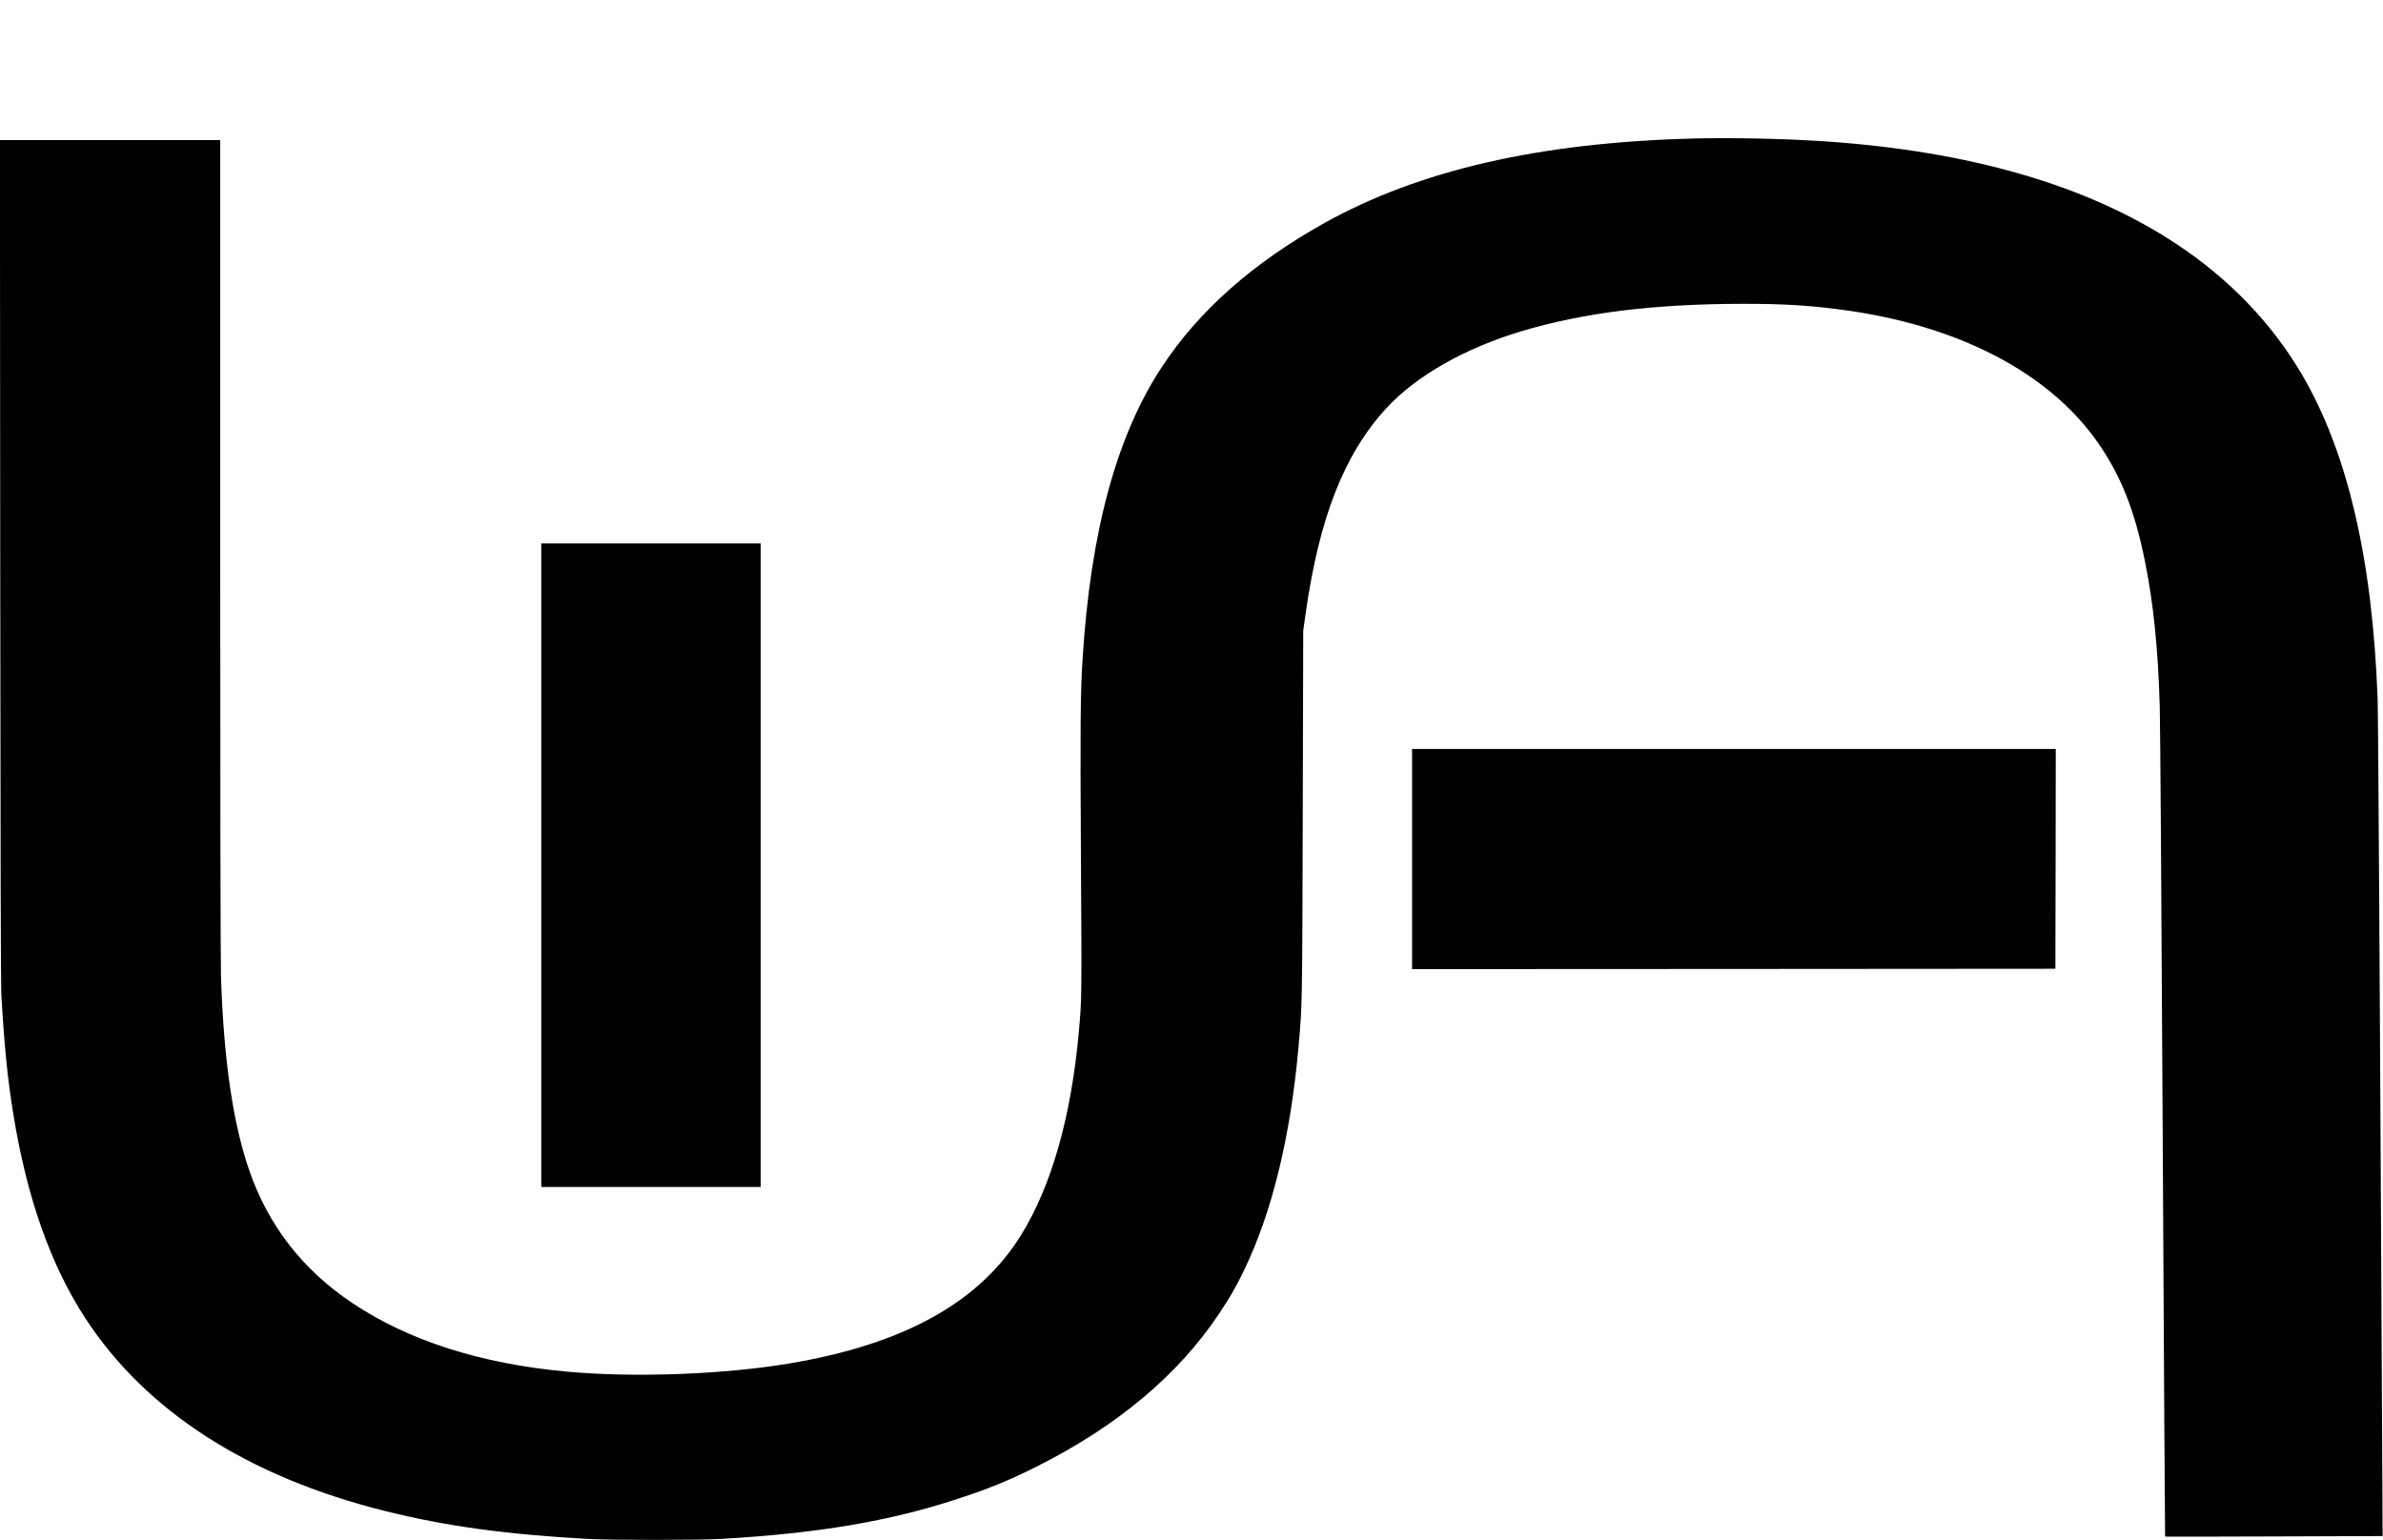 <?xml version="1.0" standalone="no"?>
<!DOCTYPE svg PUBLIC "-//W3C//DTD SVG 20010904//EN"
 "http://www.w3.org/TR/2001/REC-SVG-20010904/DTD/svg10.dtd">
<svg version="1.0" xmlns="http://www.w3.org/2000/svg"
 width="3095pt" height="2001pt" viewBox="0 0 3095 2001"
 preserveAspectRatio="xMidYMid meet">

<g transform="translate(0,2001) scale(0.1,-0.1)"
fill="#000000" stroke="none">
<path d="M21975 18210 c-1985 -53 -3546 -412 -4775 -1098 -927 -518 -1624
-1134 -2105 -1862 -592 -895 -931 -2141 -1035 -3805 -28 -453 -31 -848 -21
-2587 11 -1782 11 -1827 -25 -2228 -98 -1118 -356 -2027 -755 -2669 -543 -874
-1525 -1416 -3014 -1665 -854 -142 -2008 -185 -2880 -105 -1117 101 -2060 403
-2790 892 -648 434 -1092 1008 -1341 1731 -210 613 -329 1433 -364 2511 -6
192 -10 2313 -10 5588 l0 5277 -1430 0 -1431 0 4 -5457 c3 -4001 7 -5511 15
-5658 40 -679 81 -1088 157 -1551 176 -1079 485 -1952 933 -2639 787 -1207
2110 -2059 3887 -2503 788 -197 1571 -305 2635 -364 302 -17 1446 -17 1735 0
1258 72 2188 229 3069 519 419 137 663 237 1036 424 1040 522 1835 1189 2364
1984 142 213 218 344 322 560 366 756 605 1739 709 2905 49 558 48 501 55
3025 l6 2380 27 193 c176 1266 501 2099 1054 2700 385 419 1022 781 1760 1001
804 240 1723 353 2873 354 531 0 863 -20 1297 -79 1489 -200 2666 -810 3300
-1710 307 -436 488 -890 623 -1564 110 -548 169 -1131 191 -1890 6 -206 23
-2714 38 -5572 15 -2858 29 -5198 31 -5200 3 -2 640 -1 1415 2 l1410 5 -3 620
c-33 6616 -54 10034 -62 10260 -67 1819 -393 3209 -989 4220 -390 662 -946
1239 -1631 1690 -1151 759 -2672 1201 -4575 1330 -513 34 -1199 48 -1710 35z"/>
<path d="M7030 8770 l0 -4180 1425 0 1425 0 0 4180 0 4180 -1425 0 -1425 0 0
-4180z"/>
<path d="M18340 8850 l0 -1430 4178 2 4177 3 3 1428 2 1427 -4180 0 -4180 0 0
-1430z"/>
</g>
</svg>
